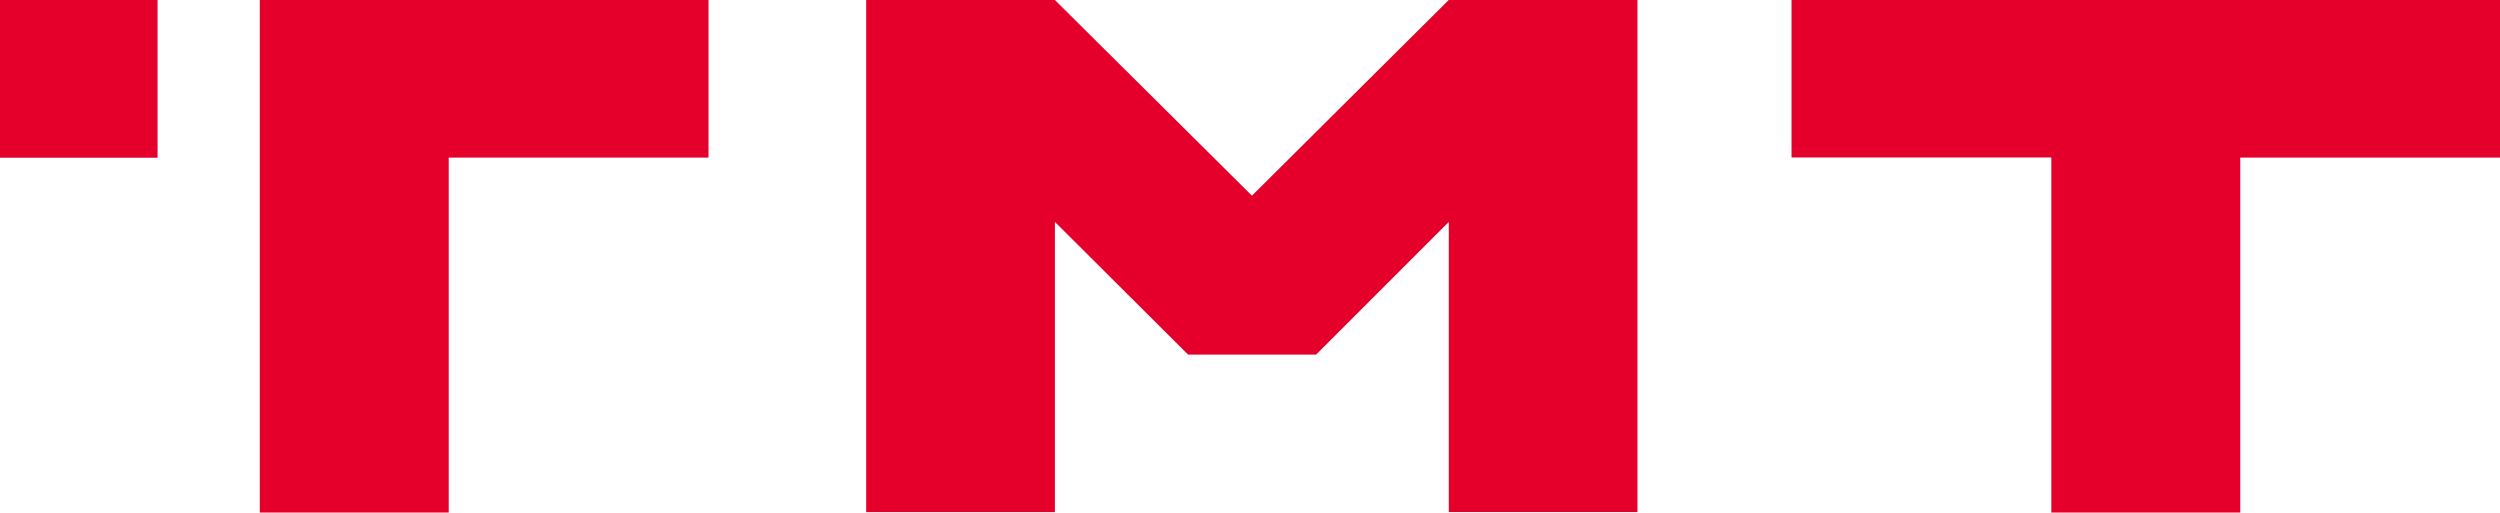 <svg xmlns="http://www.w3.org/2000/svg" width="111.148" height="22.788" viewBox="0 0 111.148 22.788">
  <path id="logo_TMT_svg" data-name="logo TMT svg" d="M64.41,0,55.66,8.7,46.9,0h-8.39V22.769H46.9V9.866l5.922,5.9h5.69l5.9-5.9v12.9H72.8V0ZM79.65,0V7H91.2V22.788h8.4V7.006h11.55V0ZM11.55,0V22.788h8.4V7.006H31.5V0ZM0,0V7.013H7.006V0Z" fill="#e4002b"/>
</svg>
